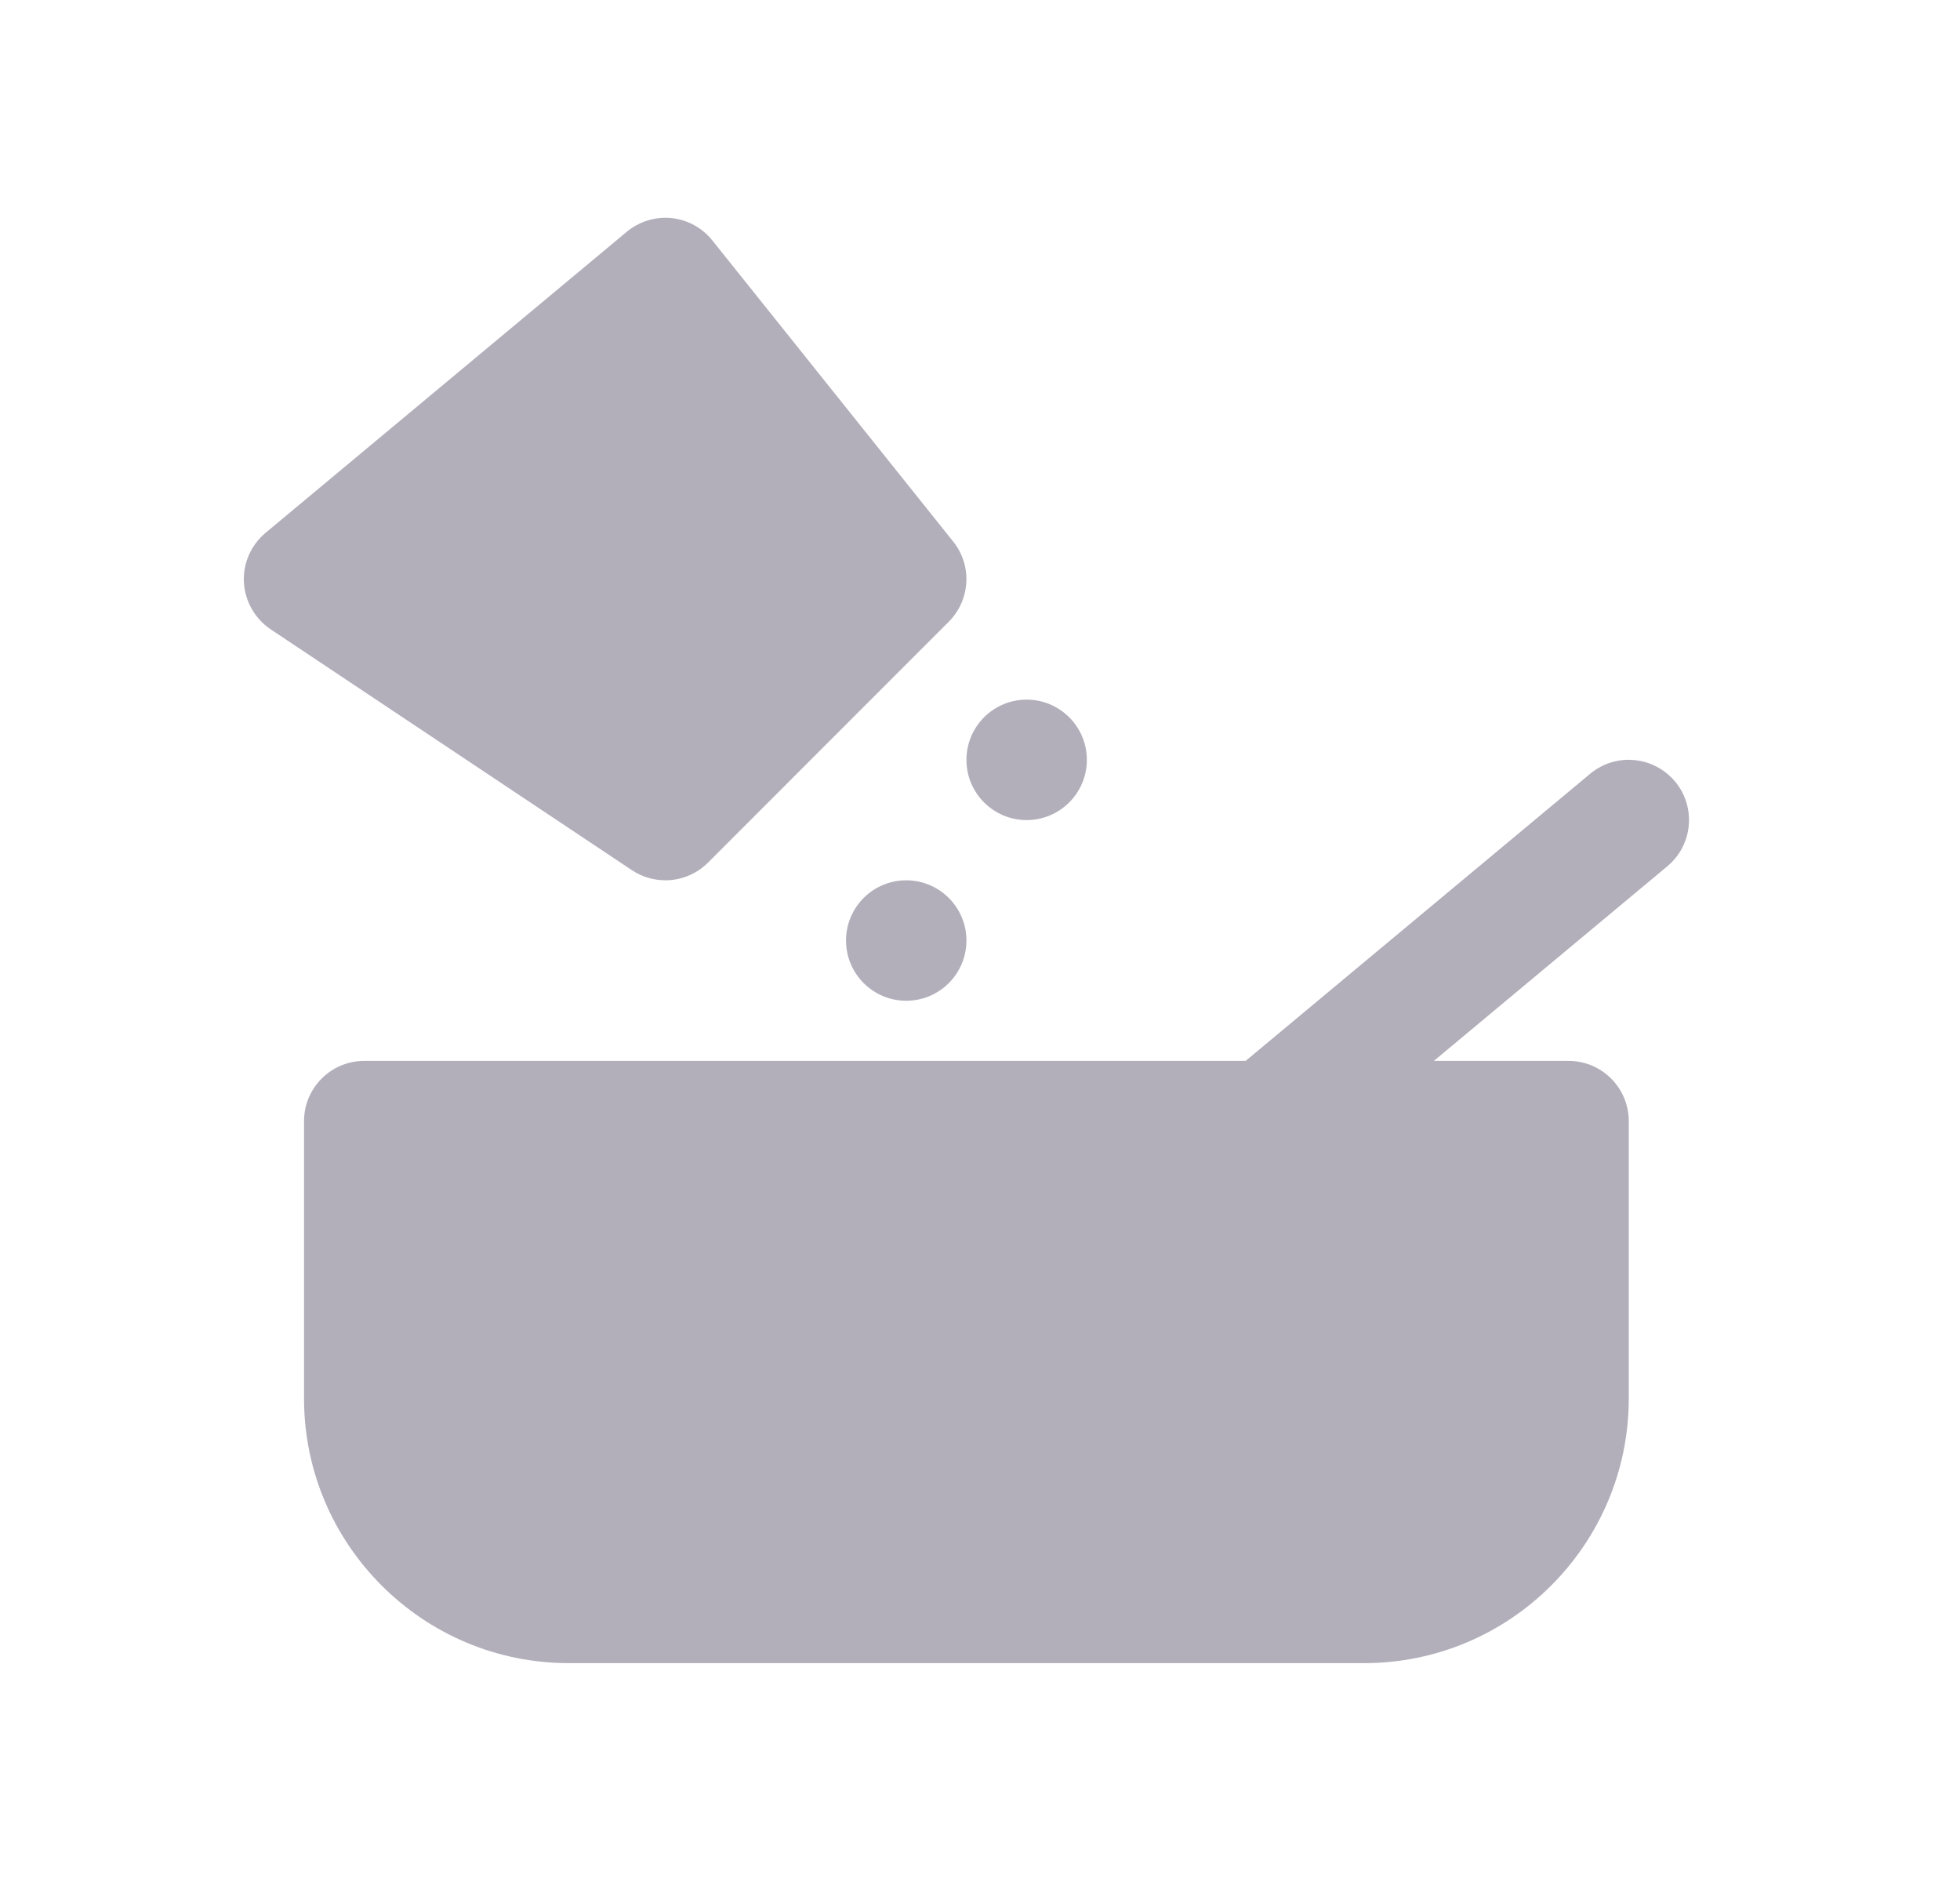 <svg width="25" height="24" viewBox="0 0 25 24" fill="none" xmlns="http://www.w3.org/2000/svg">
<path fill-rule="evenodd" clip-rule="evenodd" d="M21.365 9.966C21.093 9.641 20.61 9.595 20.283 9.867L15.888 13.529H4.646C4.222 13.529 3.878 13.873 3.878 14.297V17.835C3.878 19.695 5.393 21.209 7.254 21.209H17.4C19.261 21.209 20.775 19.695 20.775 17.835V14.297C20.775 13.873 20.431 13.529 20.007 13.529H18.289L21.267 11.047C21.593 10.776 21.637 10.291 21.365 9.965" fill="#B2AFBB"/>
<path fill-rule="evenodd" clip-rule="evenodd" d="M8.487 11.226C8.685 11.226 8.881 11.149 9.03 11.001L12.101 7.929C12.378 7.652 12.403 7.211 12.158 6.906L9.086 3.066C8.957 2.905 8.769 2.802 8.564 2.781C8.361 2.76 8.152 2.824 7.994 2.956L3.386 6.796C3.201 6.951 3.098 7.184 3.111 7.426C3.125 7.668 3.251 7.89 3.452 8.025L8.06 11.097C8.19 11.183 8.339 11.226 8.487 11.226" fill="#B2AFBB"/>
<path fill-rule="evenodd" clip-rule="evenodd" d="M13.095 10.458C13.518 10.458 13.863 10.114 13.863 9.69C13.863 9.266 13.518 8.922 13.095 8.922C12.671 8.922 12.327 9.266 12.327 9.69C12.327 10.114 12.671 10.458 13.095 10.458Z" fill="#B2AFBB"/>
<path fill-rule="evenodd" clip-rule="evenodd" d="M11.559 11.226C11.135 11.226 10.791 11.57 10.791 11.994C10.791 12.418 11.135 12.762 11.559 12.762C11.983 12.762 12.327 12.418 12.327 11.994C12.327 11.57 11.983 11.226 11.559 11.226Z" fill="#B2AFBB"/>
</svg>
